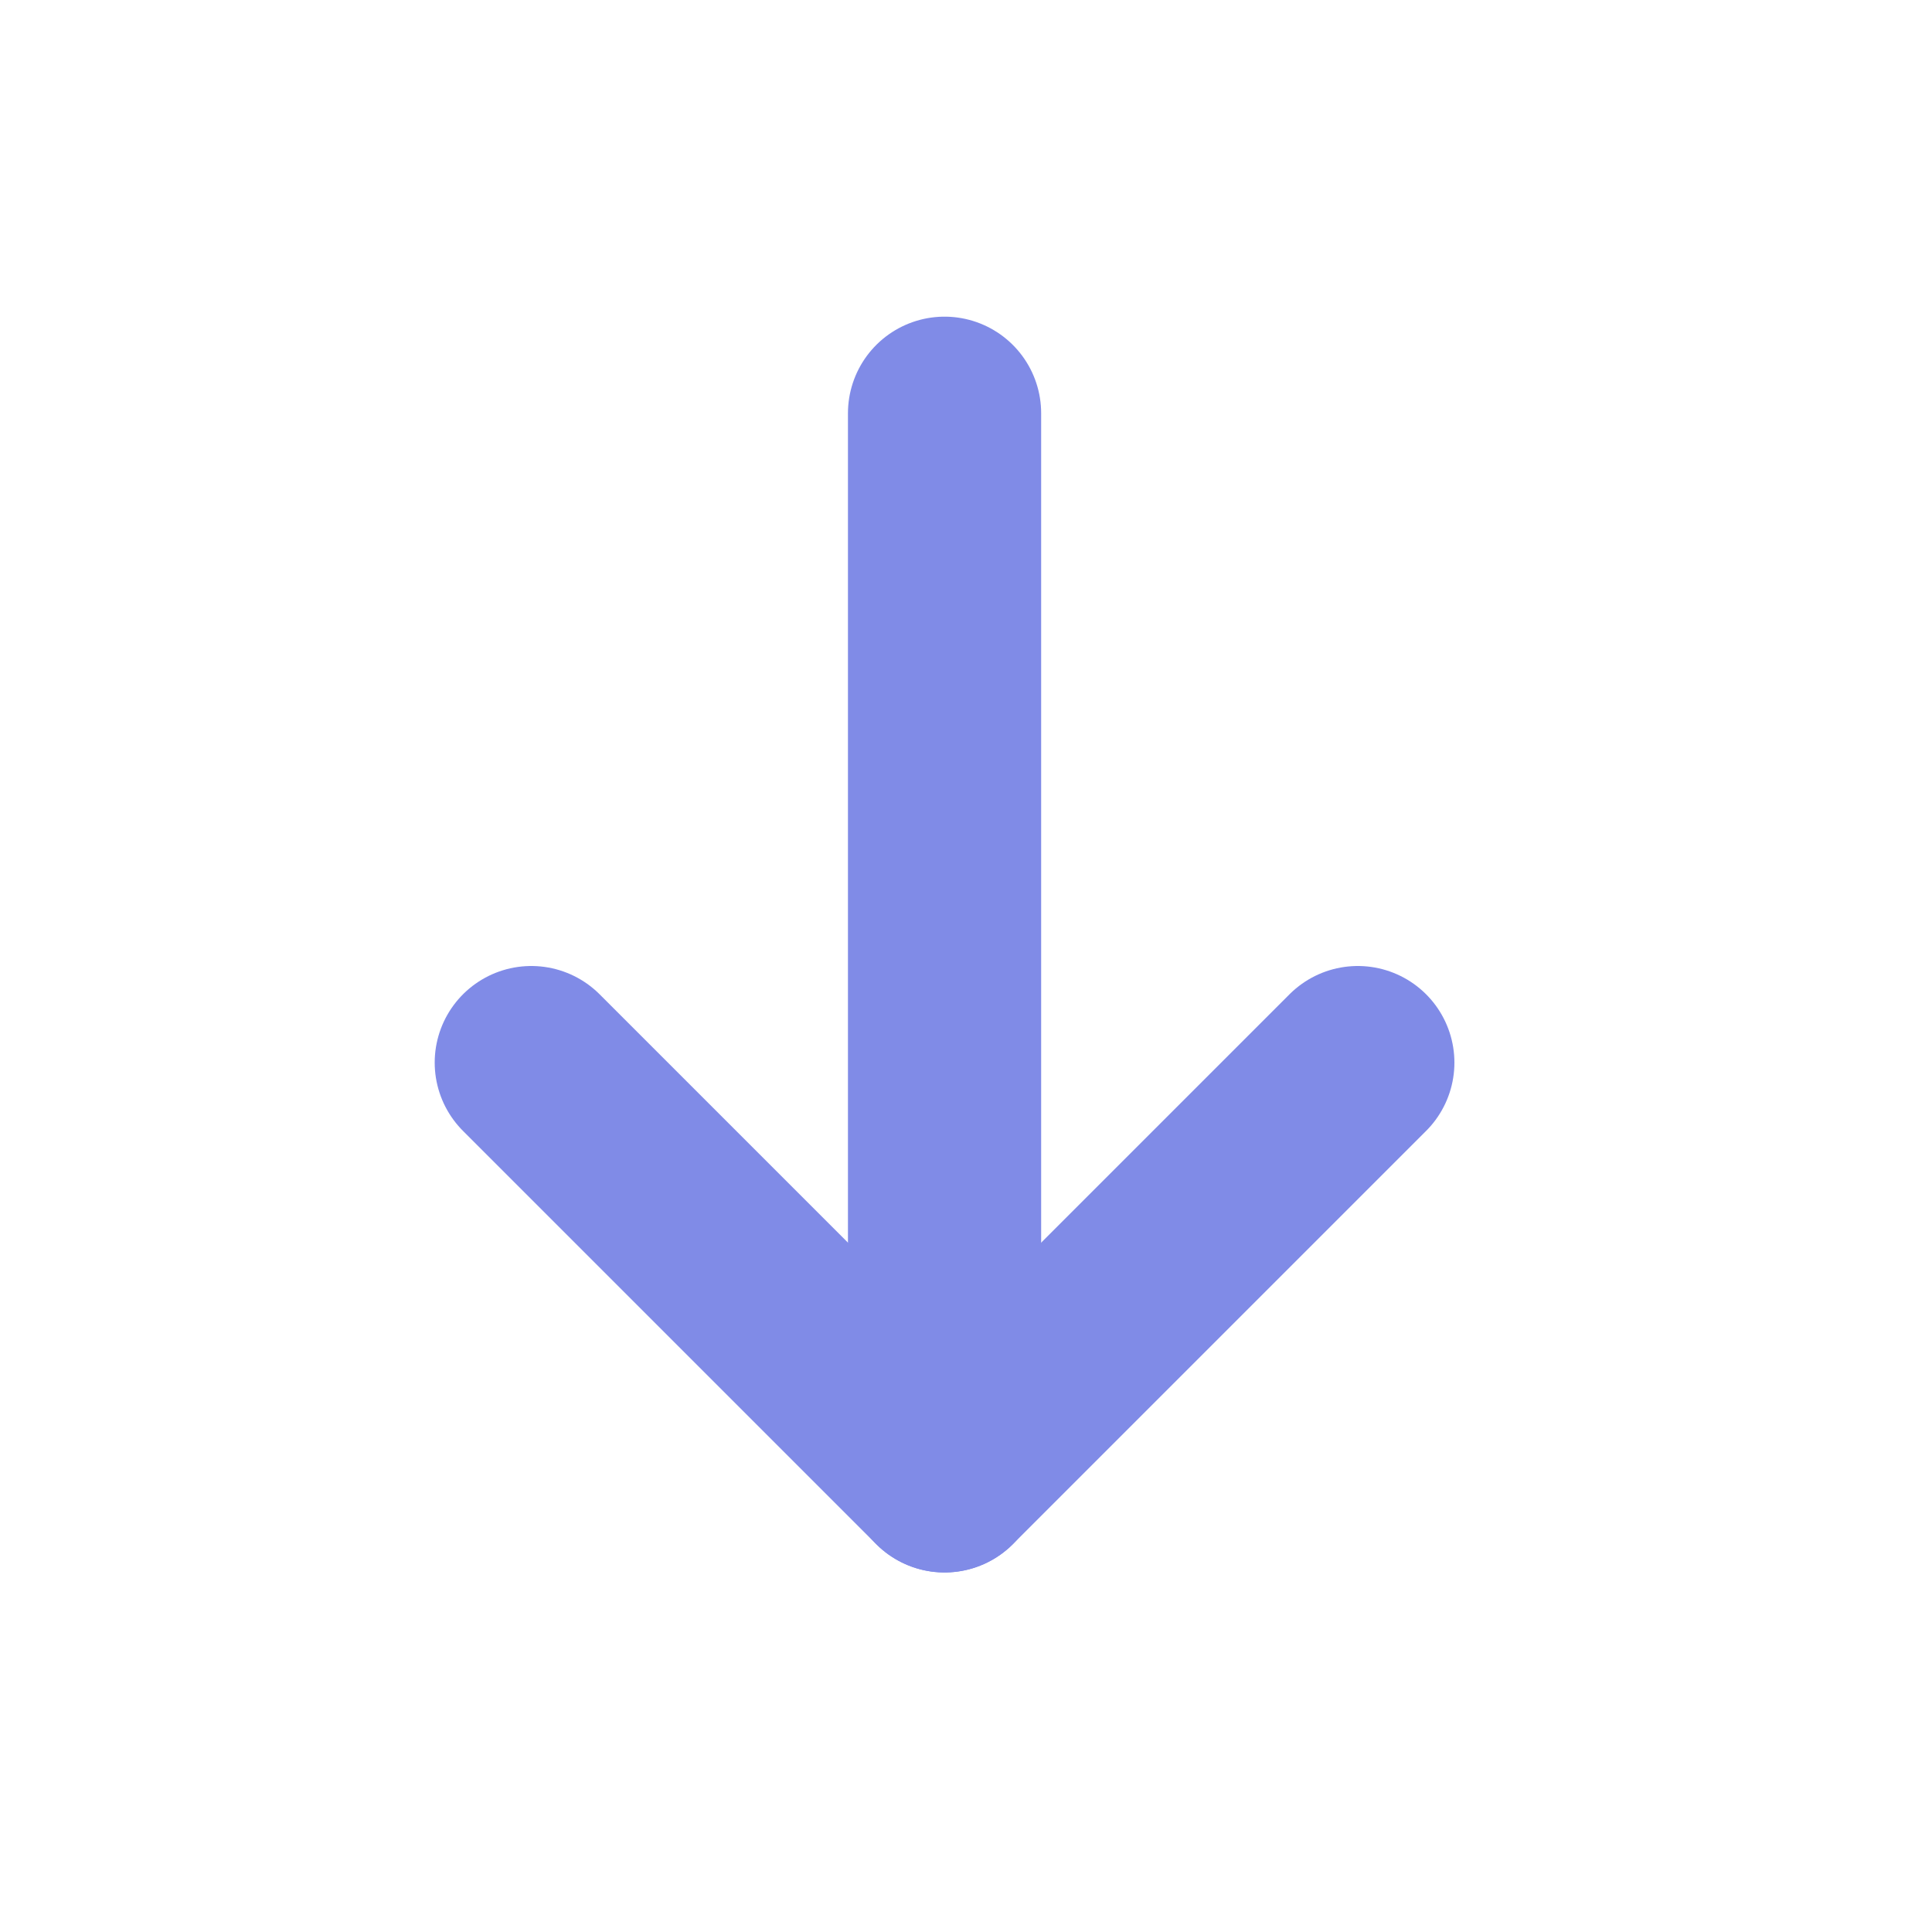 <svg xmlns="http://www.w3.org/2000/svg" width="20" height="20" fill="none" viewBox="0 0 20 20"><path stroke="#808BE7" stroke-linecap="round" stroke-linejoin="round" stroke-width="2" d="M9.778 4.278L9.778 15.278"/><path stroke="#808BE7" stroke-linecap="round" stroke-linejoin="round" stroke-width="2" d="M14.056 11L9.778 15.278L5.5 11"/></svg>